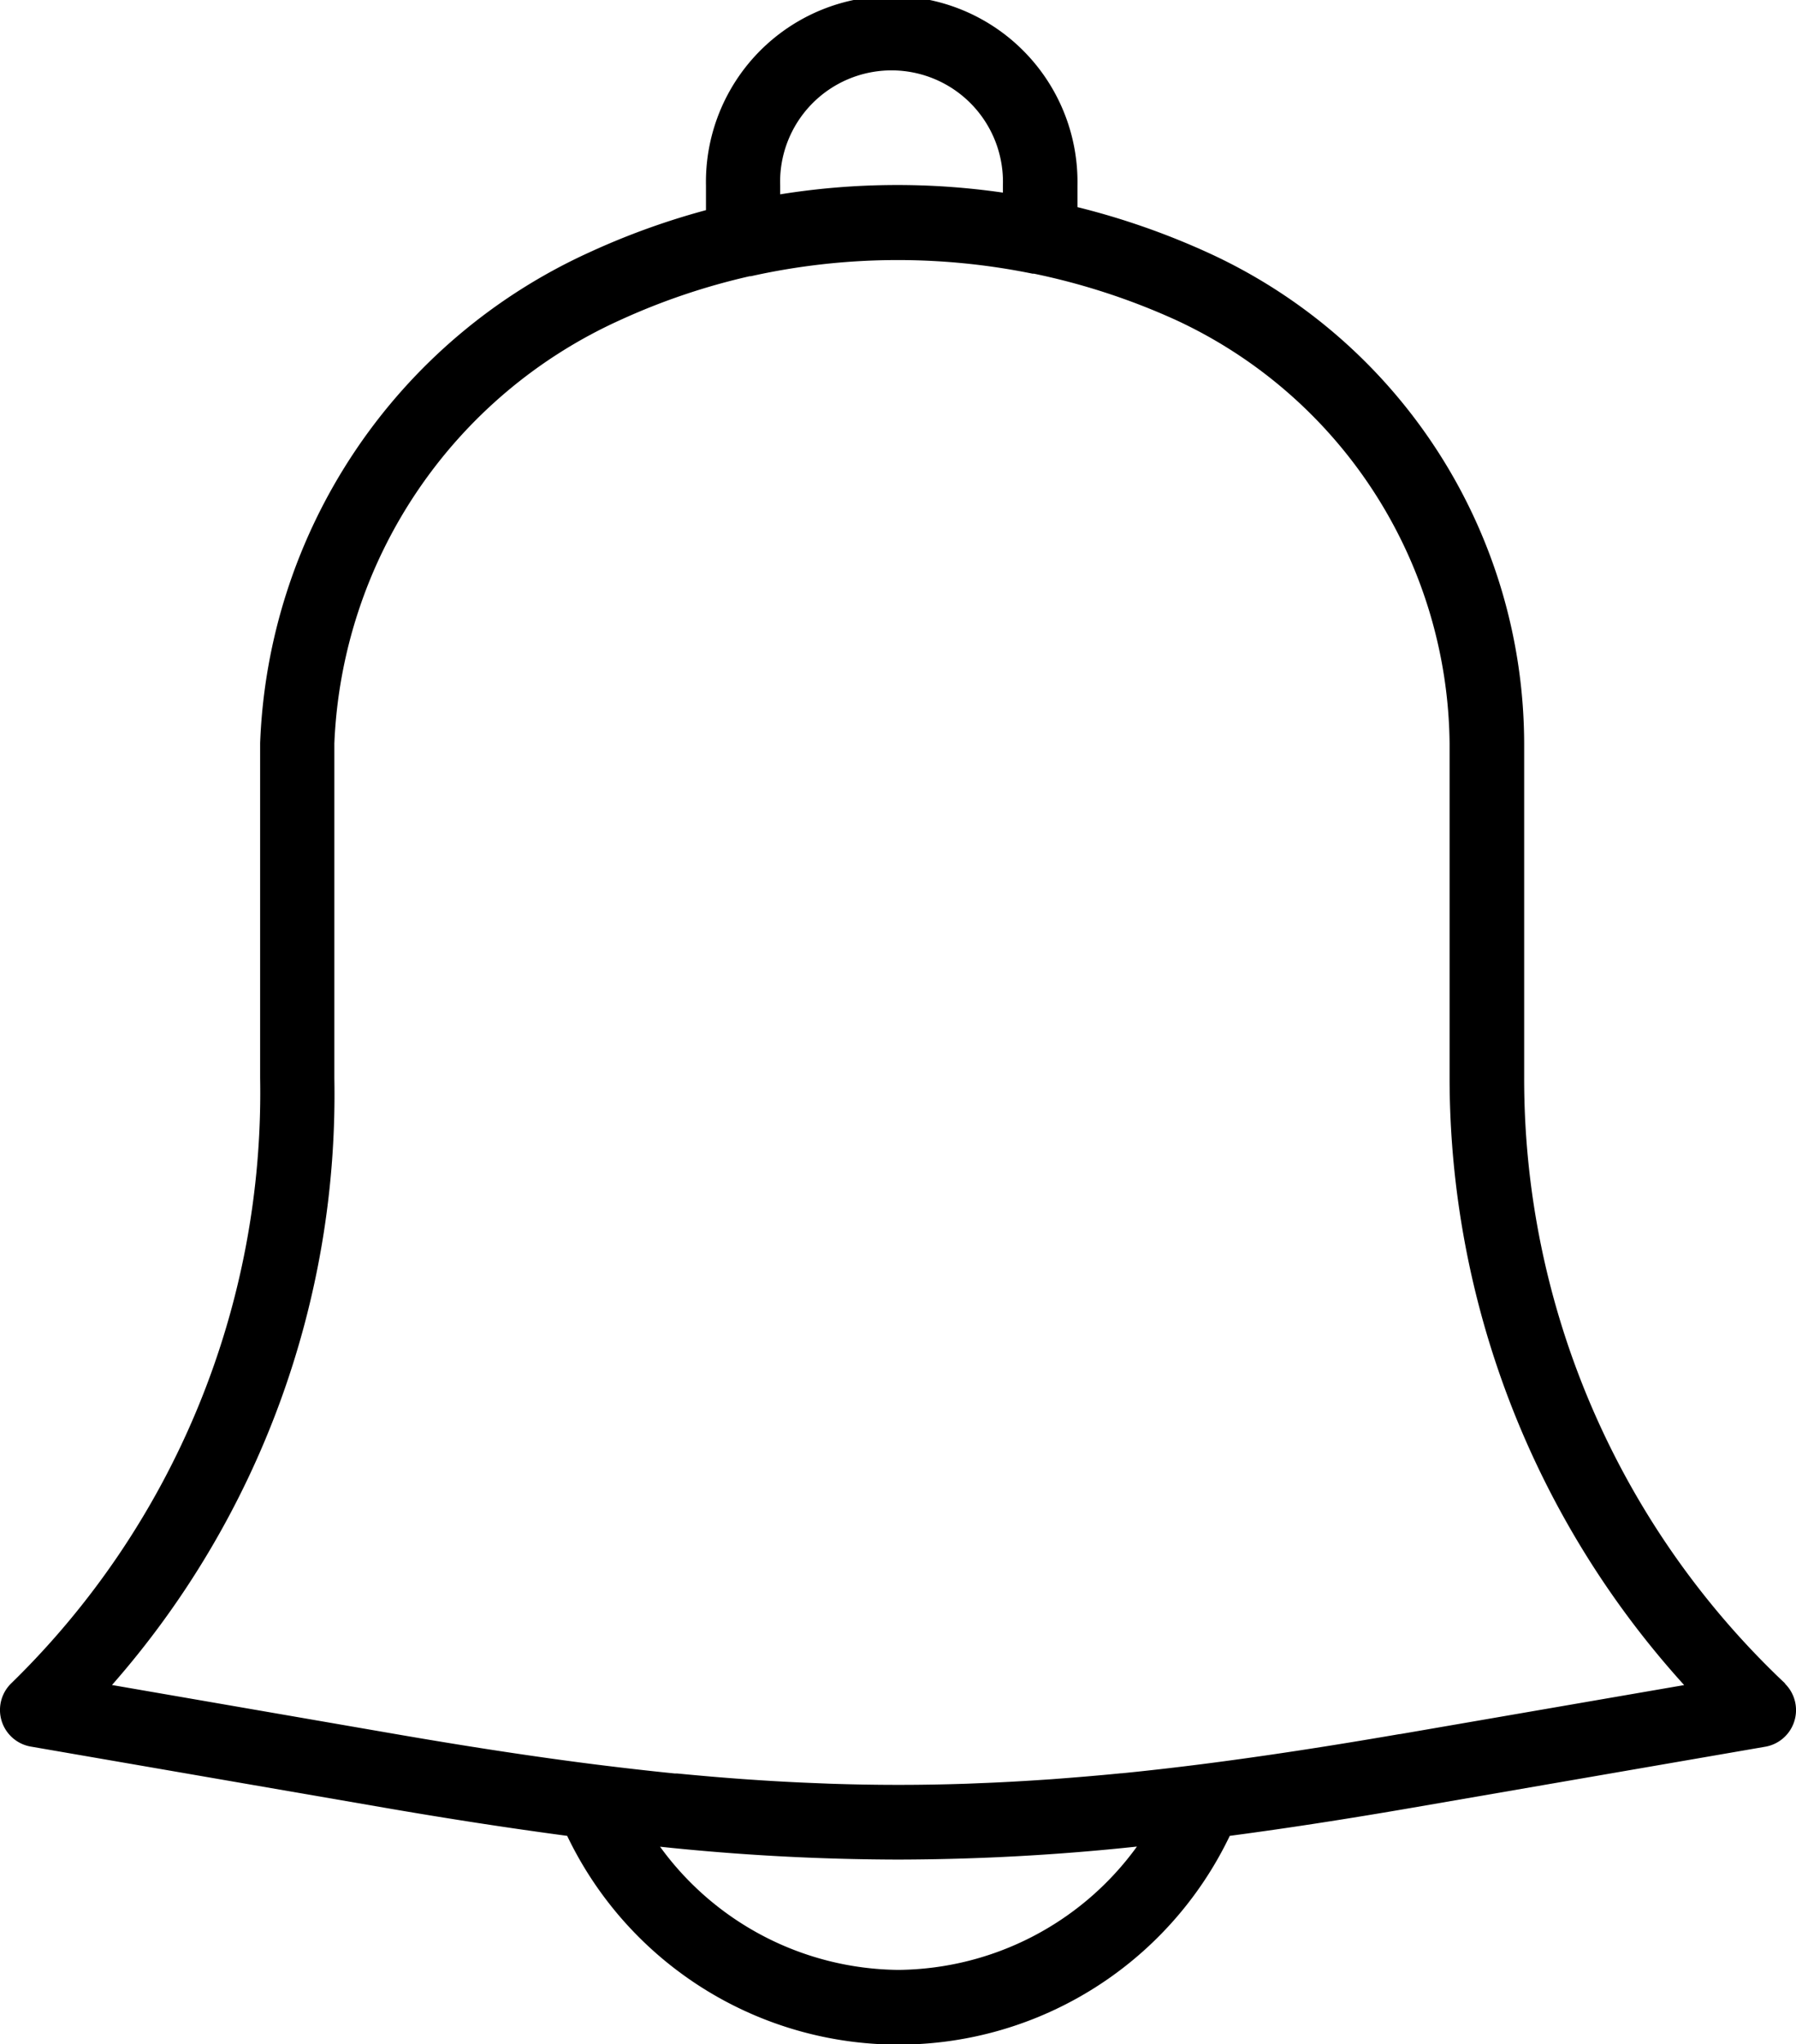 <svg xmlns="http://www.w3.org/2000/svg" width="25" height="28.443" viewBox="0 0 25 28.443"><path d="M38.718,23.422A11.561,11.561,0,0,1,35.087,15V10.346a7.525,7.525,0,0,0-4.411-6.835,10.4,10.4,0,0,0-1.807-.629v-.3a2.586,2.586,0,1,0-5.171,0v.342a10.248,10.248,0,0,0-1.627.589,7.824,7.824,0,0,0-4.579,6.827V15a11.474,11.474,0,0,1-3.468,8.425.517.517,0,0,0,.277.877l4.908.848c.914.158,1.756.287,2.557.394a5.113,5.113,0,0,0,9.223,0c.8-.106,1.636-.235,2.545-.392l4.908-.848a.517.517,0,0,0,.277-.876ZM24.731,2.586a1.551,1.551,0,1,1,3.1,0V2.68a10.279,10.279,0,0,0-3.1.024Zm1.646,24.823a4.145,4.145,0,0,1-3.318-1.714,32.042,32.042,0,0,0,3.313.179,31.851,31.851,0,0,0,3.325-.181A4.146,4.146,0,0,1,26.377,27.409Zm6.981-3.282c-.992.171-1.9.31-2.762.42h0c-.379.048-.747.09-1.107.126h-.011c-.33.033-.652.059-.97.083l-.181.012c-.276.018-.549.033-.821.043l-.168.007c-.643.022-1.278.022-1.921,0l-.172-.007q-.4-.015-.81-.042l-.193-.013c-.31-.022-.624-.049-.945-.08l-.033,0c-.358-.036-.723-.078-1.1-.125h0c-.863-.109-1.775-.249-2.772-.421l-3.962-.685A12.447,12.447,0,0,0,18.525,15V10.346A6.771,6.771,0,0,1,22.5,4.455a9.238,9.238,0,0,1,1.808-.612l.016,0a9.4,9.4,0,0,1,3.92-.035c.007,0,.013,0,.02,0a9.35,9.35,0,0,1,1.978.646,6.565,6.565,0,0,1,3.807,5.891V15a12.583,12.583,0,0,0,3.265,8.446l-3.959.683Z" transform="translate(-13.871 0)"/></svg>